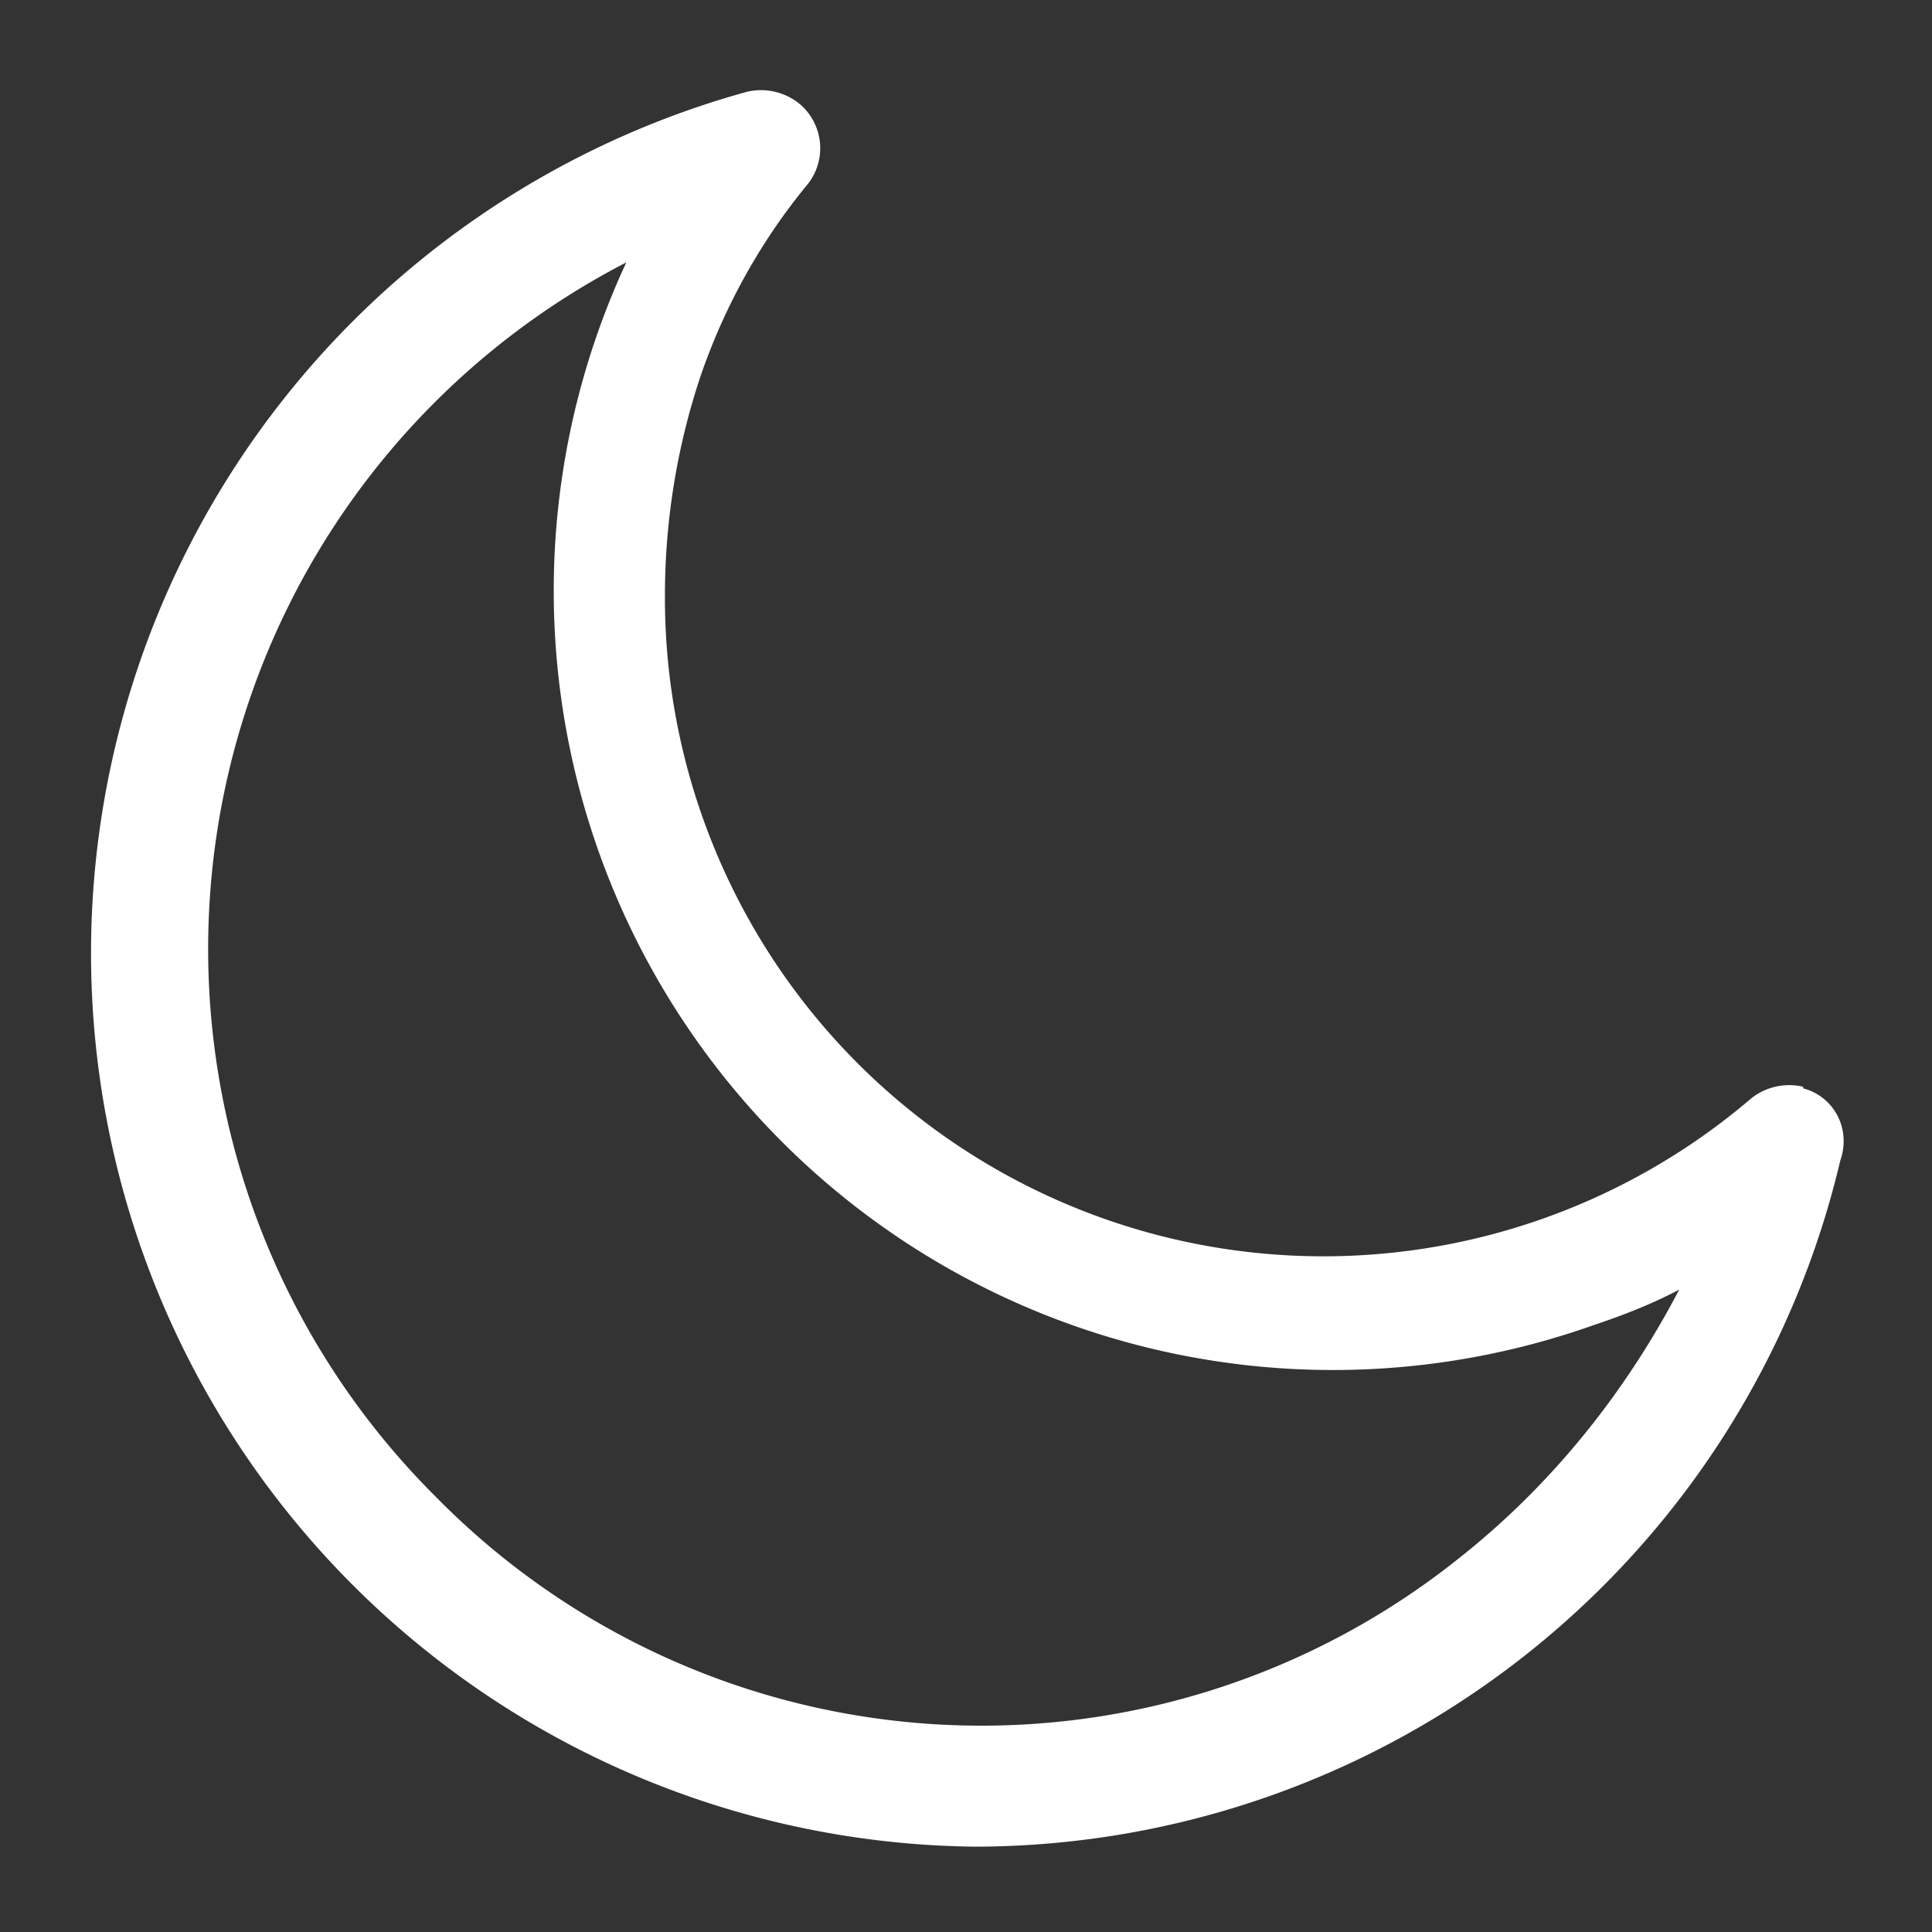 <svg width="12" height="12" fill="none" xmlns="http://www.w3.org/2000/svg"><rect width="100%" height="100%" fill="#333333" stroke="none"/><g clip-path="url(#a)"><path d="M11.2 6.75a.38.38 0 0 0-.32.07A4.09 4.09 0 0 1 4.13 3.7c0-.48.08-.94.22-1.36.15-.44.38-.85.67-1.2a.36.36 0 0 0-.06-.5.38.38 0 0 0-.32-.07 5.55 5.55 0 0 0 1.42 10.9 5.53 5.53 0 0 0 5.37-4.26c.07-.2-.04-.4-.23-.45ZM9.06 9.68a4.75 4.75 0 0 1-6.35-.38 4.8 4.8 0 0 1 1.18-7.67 4.84 4.84 0 0 0 6.01 6.6c.18-.06.36-.13.53-.22-.34.65-.8 1.22-1.37 1.67Z" fill="#fff"/></g><defs><clipPath id="a"><path fill="#fff" d="M0 0h12v12H0z"/></clipPath></defs></svg>